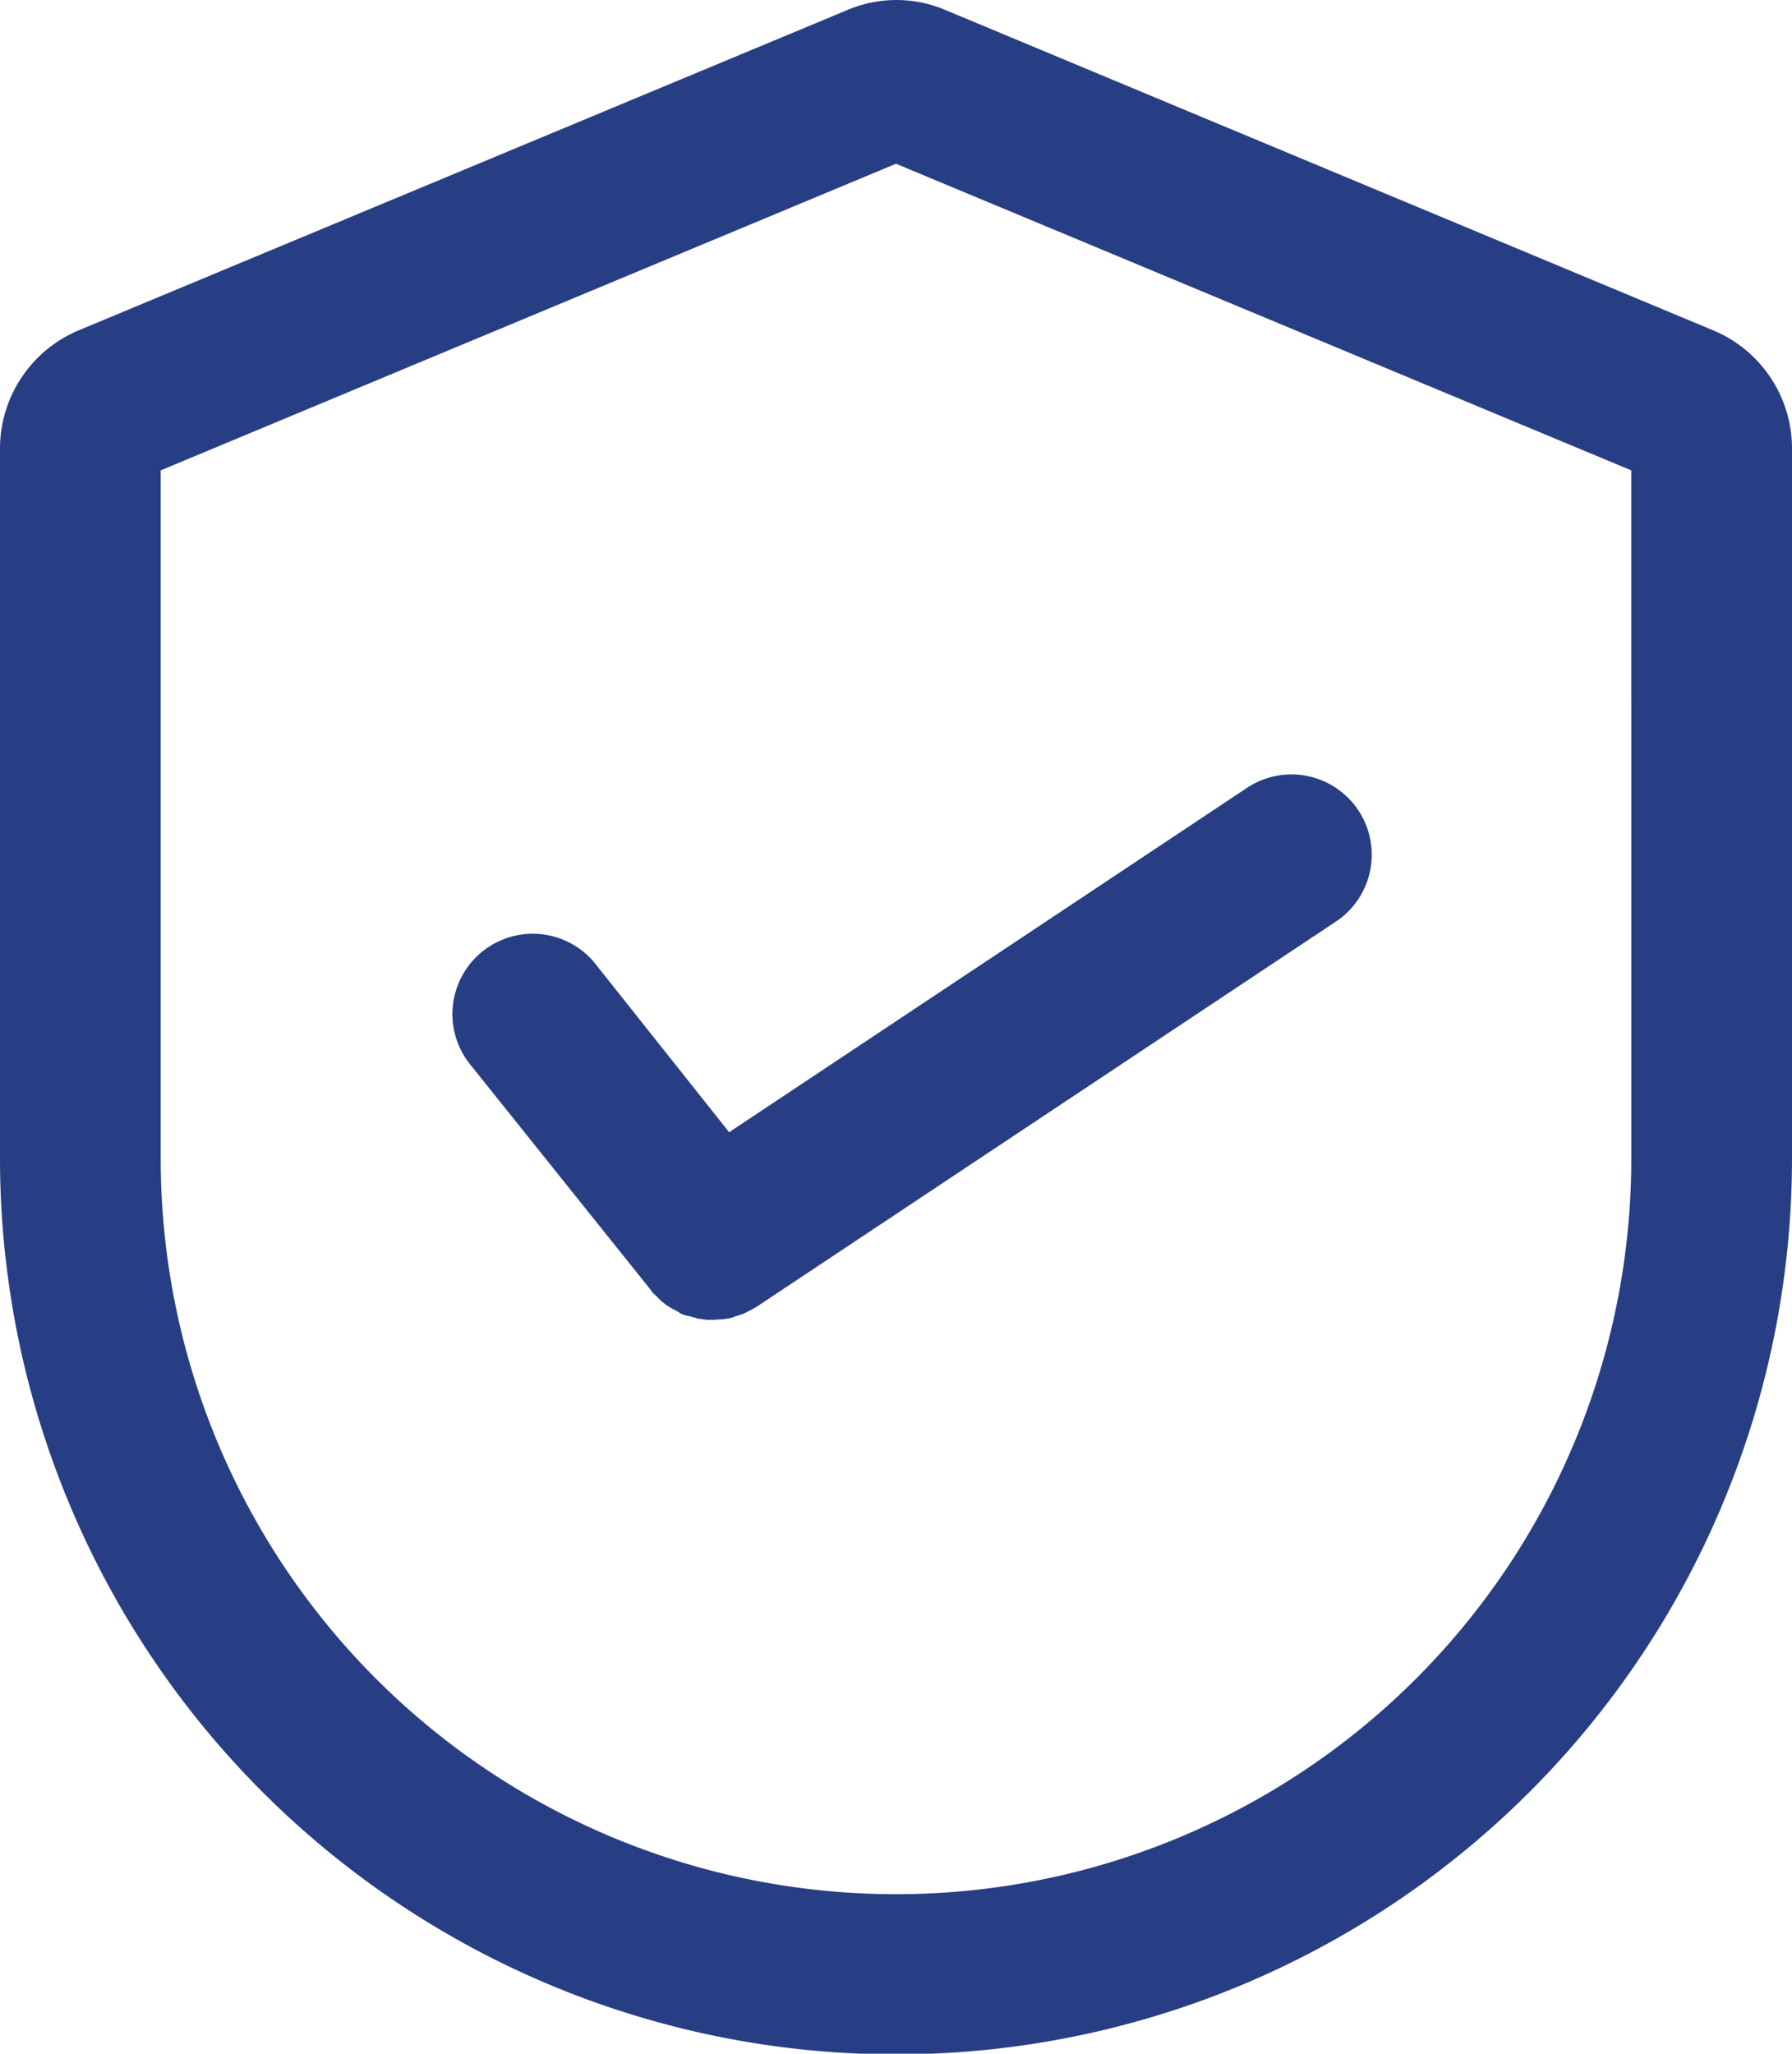 <svg id="XMLID_142_" xmlns="http://www.w3.org/2000/svg" width="49.441" height="56.652" viewBox="0 0 49.441 56.652">
  <path id="XMLID_275_" d="M74,50.358V69.347a20.286,20.286,0,0,0,40.573,0V50.358L94.286,41.9Zm33.057,9.334a2.215,2.215,0,0,1-.621,3.071L90.462,73.394a.707.707,0,0,1-.155.089l-.067.033a.66.66,0,0,0-.089.044l-.067.033-.1.033c-.022.011-.044.011-.066.022l-.1.033c-.022.011-.044.011-.067.022s-.078.011-.111.022-.033.011-.055.011a.54.54,0,0,1-.133.011h-.044c-.055,0-.111.011-.177.011h-.177a.216.216,0,0,1-.078-.011.1.1,0,0,1-.055-.011c-.022,0-.055-.011-.078-.011s-.033-.011-.044-.011a.205.205,0,0,1-.078-.022c-.011,0-.033-.011-.044-.011s-.055-.011-.078-.022-.033-.011-.044-.011a.206.206,0,0,0-.078-.022c-.011,0-.033-.011-.044-.011s-.055-.022-.078-.033-.022-.011-.033-.022a.277.277,0,0,1-.078-.044c-.011-.011-.022-.011-.033-.022-.033-.011-.055-.033-.089-.044-.011-.011-.022-.011-.033-.022A1.017,1.017,0,0,0,88,73.371c-.011,0-.011-.011-.022-.011-.033-.022-.067-.055-.1-.078s-.033-.033-.055-.044a.086.086,0,0,1-.044-.044c-.022-.011-.033-.033-.055-.055s-.033-.022-.044-.044l-.055-.055c-.011-.011-.022-.033-.044-.044s-.033-.033-.044-.055-.022-.022-.022-.033l-4.977-6.163a2.216,2.216,0,1,1,3.459-2.771l3.7,4.612,14.289-9.5A2.2,2.2,0,0,1,107.057,59.692Z" transform="translate(-69.566 -37.383)" fill="none"/>
  <path id="XMLID_290_" d="M81.279,10.268,60.1,1.433a3.457,3.457,0,0,0-2.738,0L36.184,10.257A3.537,3.537,0,0,0,34,13.516V33.1a24.72,24.72,0,0,0,49.441,0V13.516A3.53,3.53,0,0,0,81.279,10.268ZM79.007,33.115a20.286,20.286,0,0,1-40.573,0V14.125L58.72,5.667l20.286,8.458Z" transform="translate(-34 -1.15)" fill="#283e84"/>
  <path id="XMLID_291_" d="M150.56,199.09a2.216,2.216,0,0,0-3.459,2.771l4.966,6.2c.011.011.022.022.022.033s.033.033.044.055.022.033.044.044l.055.055c.011.011.033.022.044.044l.055.055.044.044c.022.011.033.033.055.044s.066.055.1.078c.011,0,.011.011.022.011a1.029,1.029,0,0,0,.089.055c.011.011.022.011.033.022.033.011.055.033.089.044.011.011.022.011.033.022a.279.279,0,0,1,.078.044c.011.011.022.011.033.022s.055.022.078.033.022.011.044.011a.206.206,0,0,0,.078.022c.011,0,.033.011.044.011s.055.011.078.022.033.011.044.011.055.011.078.022.033.011.044.011.055.011.078.011a.1.1,0,0,1,.055.011.217.217,0,0,1,.078.011h.177a1.018,1.018,0,0,0,.177-.011h.044c.044,0,.089-.011.133-.011.022,0,.033-.011.055-.011s.078-.011.111-.022a.158.158,0,0,0,.066-.022l.1-.033c.022-.011.044-.011.067-.022l.1-.033.067-.033a.655.655,0,0,0,.089-.044l.067-.033c.055-.033.1-.055.155-.089l15.974-10.62a2.215,2.215,0,0,0-2.45-3.691l-14.289,9.5-3.691-4.645Z" transform="translate(-134.132 -172.502)" fill="#283e84"/>
</svg>
